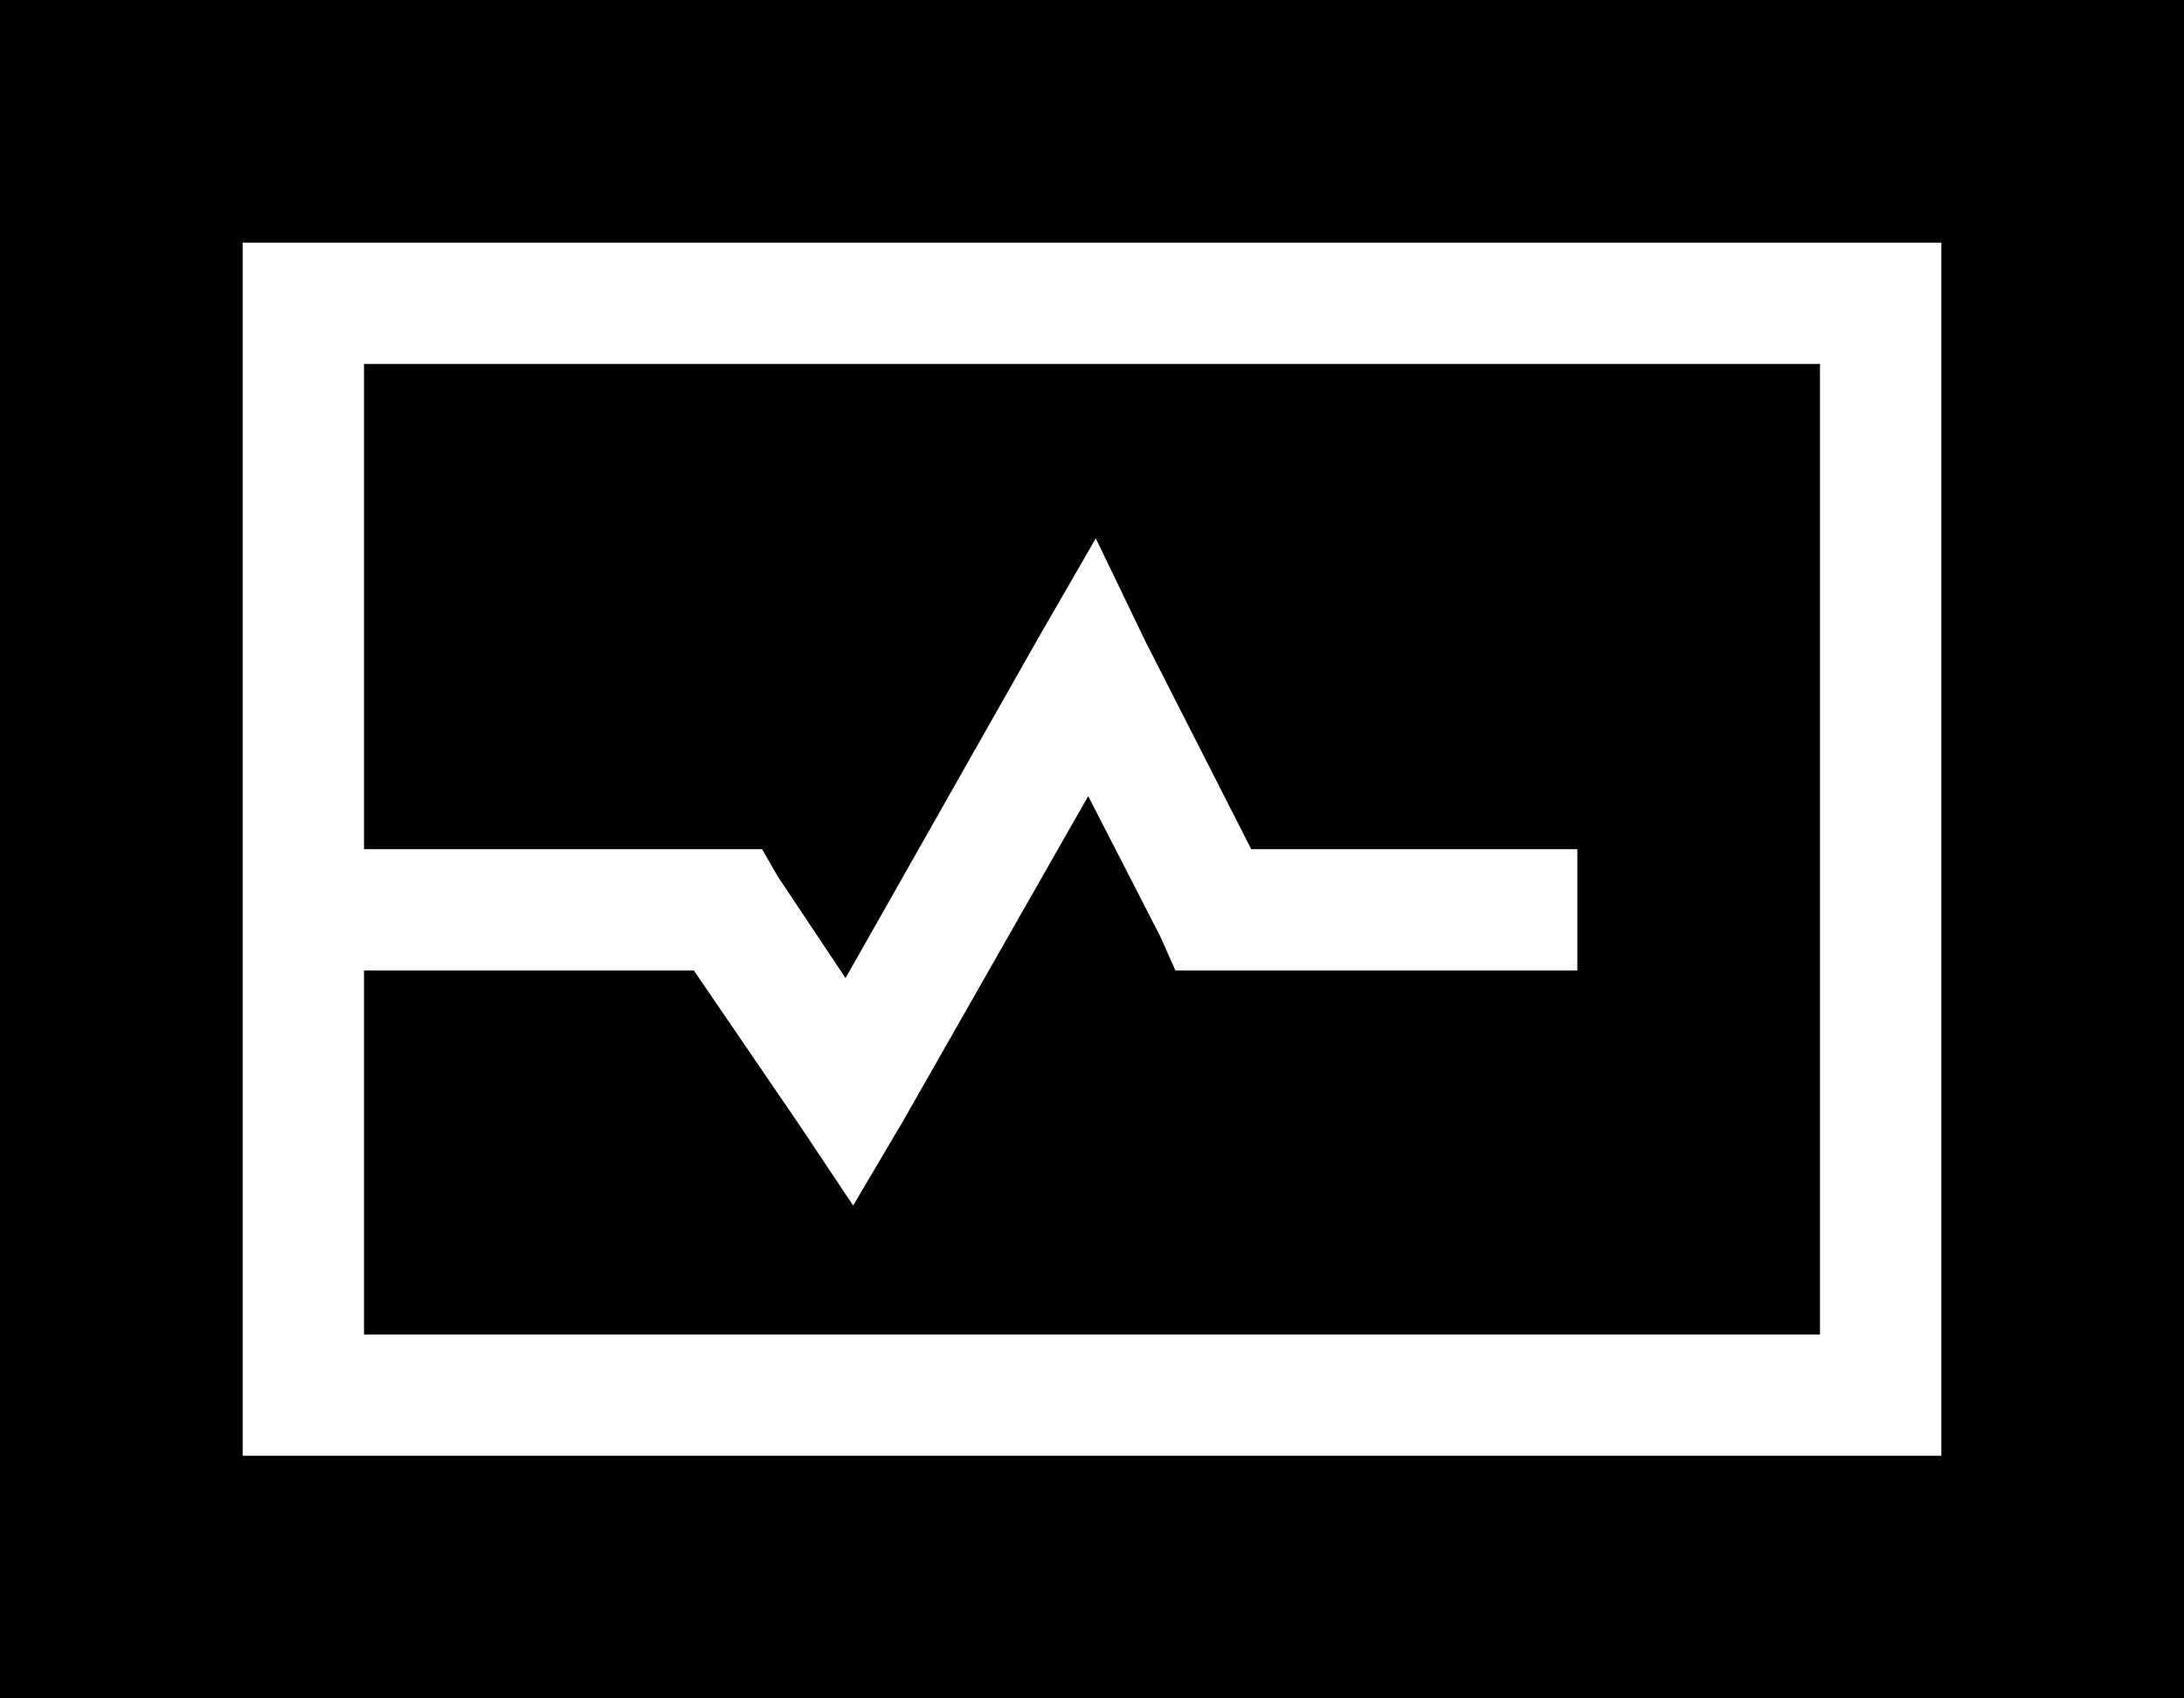 <svg xmlns="http://www.w3.org/2000/svg" viewBox="0 0 576 448">
    <path d="M 576 0 L 0 0 L 0 448 L 576 448 L 576 0 L 576 0 Z M 80 64 L 496 64 L 512 64 L 512 80 L 512 368 L 512 384 L 496 384 L 80 384 L 64 384 L 64 368 L 64 240 L 64 80 L 64 64 L 80 64 L 80 64 Z M 96 224 L 192 224 L 201 224 L 205 231 L 223 258 L 274 168 L 289 142 L 302 169 L 330 224 L 400 224 L 416 224 L 416 256 L 400 256 L 320 256 L 310 256 L 306 247 L 287 210 L 238 296 L 225 318 L 211 297 L 183 256 L 96 256 L 96 352 L 480 352 L 480 96 L 96 96 L 96 224 L 96 224 Z"/>
</svg>
